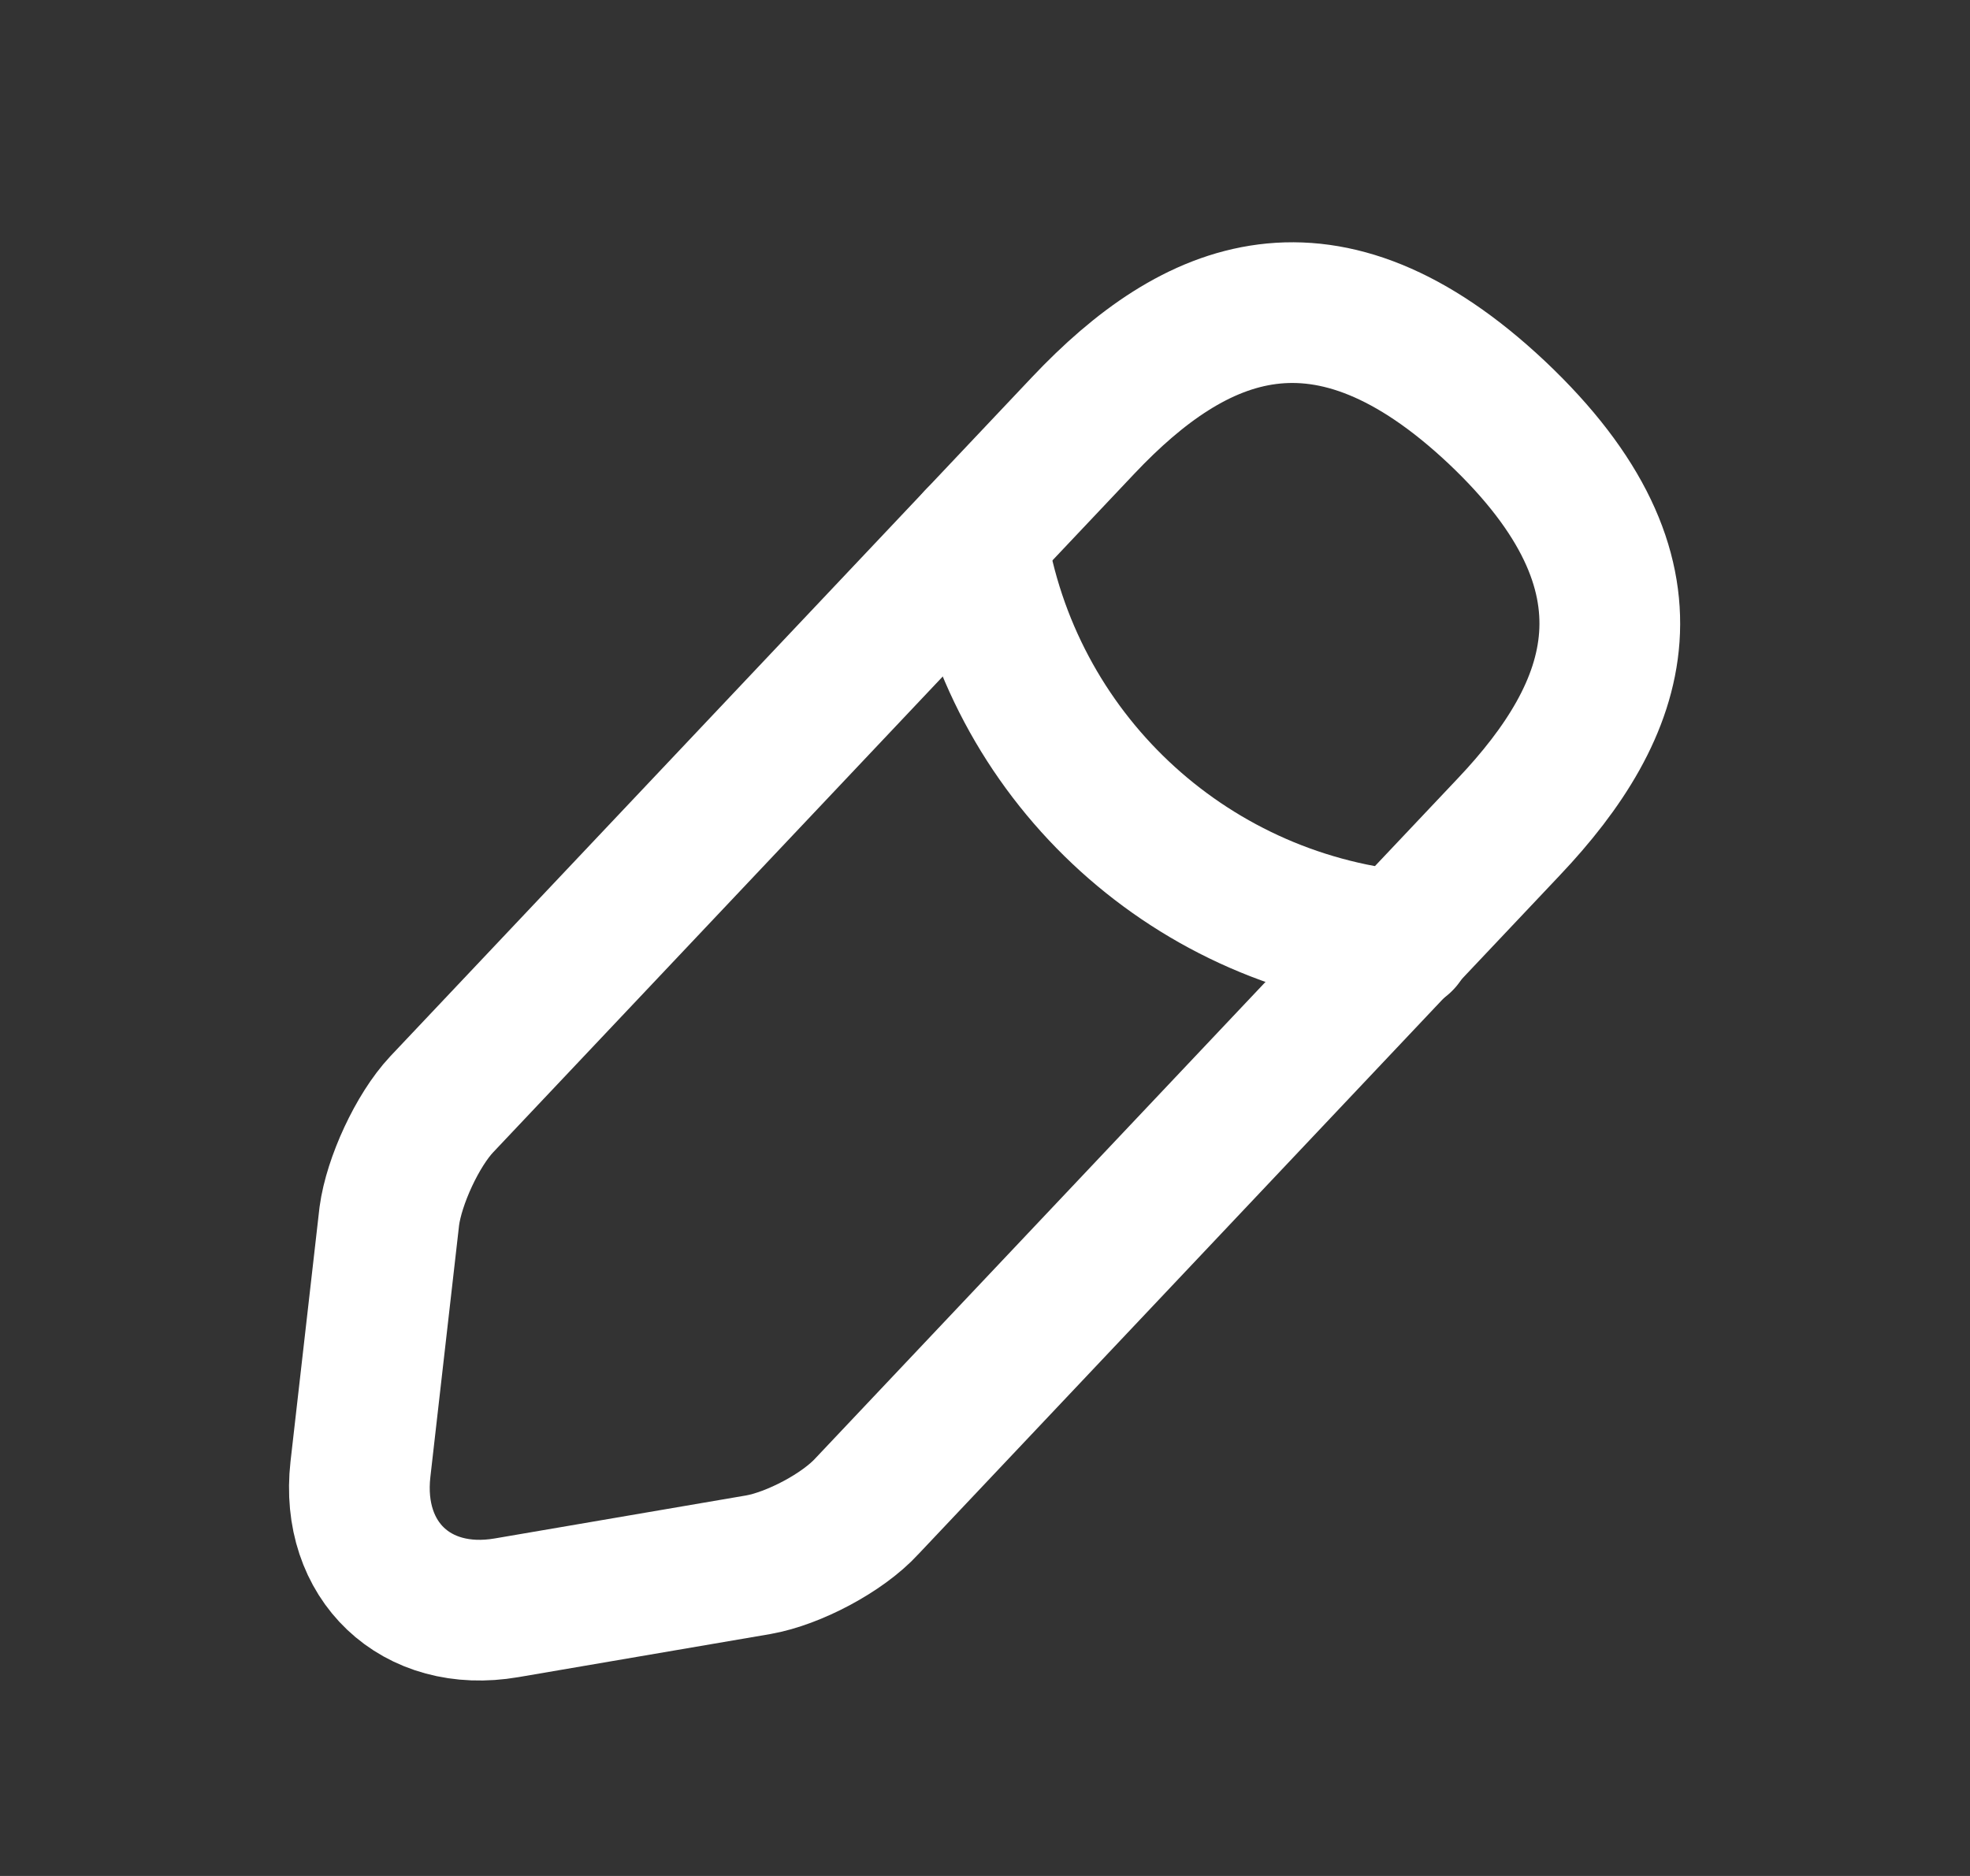 <svg width="21" height="20" viewBox="0 0 21 20" fill="none" xmlns="http://www.w3.org/2000/svg">
<rect x="0" y="0" width="21" height="20" fill="#333333" stroke="none"/>
<path d="M11.55 4.532L4.708 11.774C4.45 12.049 4.2 12.591 4.15 12.966L3.842 15.666C3.733 16.641 4.433 17.307 5.4 17.141L8.083 16.682C8.458 16.616 8.983 16.341 9.242 16.057L16.083 8.816C17.267 7.566 17.8 6.141 15.958 4.399C14.125 2.674 12.733 3.282 11.55 4.532Z" stroke="white" stroke-width="1.5" stroke-miterlimit="10" stroke-linecap="round" stroke-linejoin="round"/>
<path d="M10.408 5.741C10.767 8.041 12.633 9.8 14.95 10.033" stroke="white" stroke-width="1.5" stroke-miterlimit="10" stroke-linecap="round" stroke-linejoin="round"/>
</svg>
